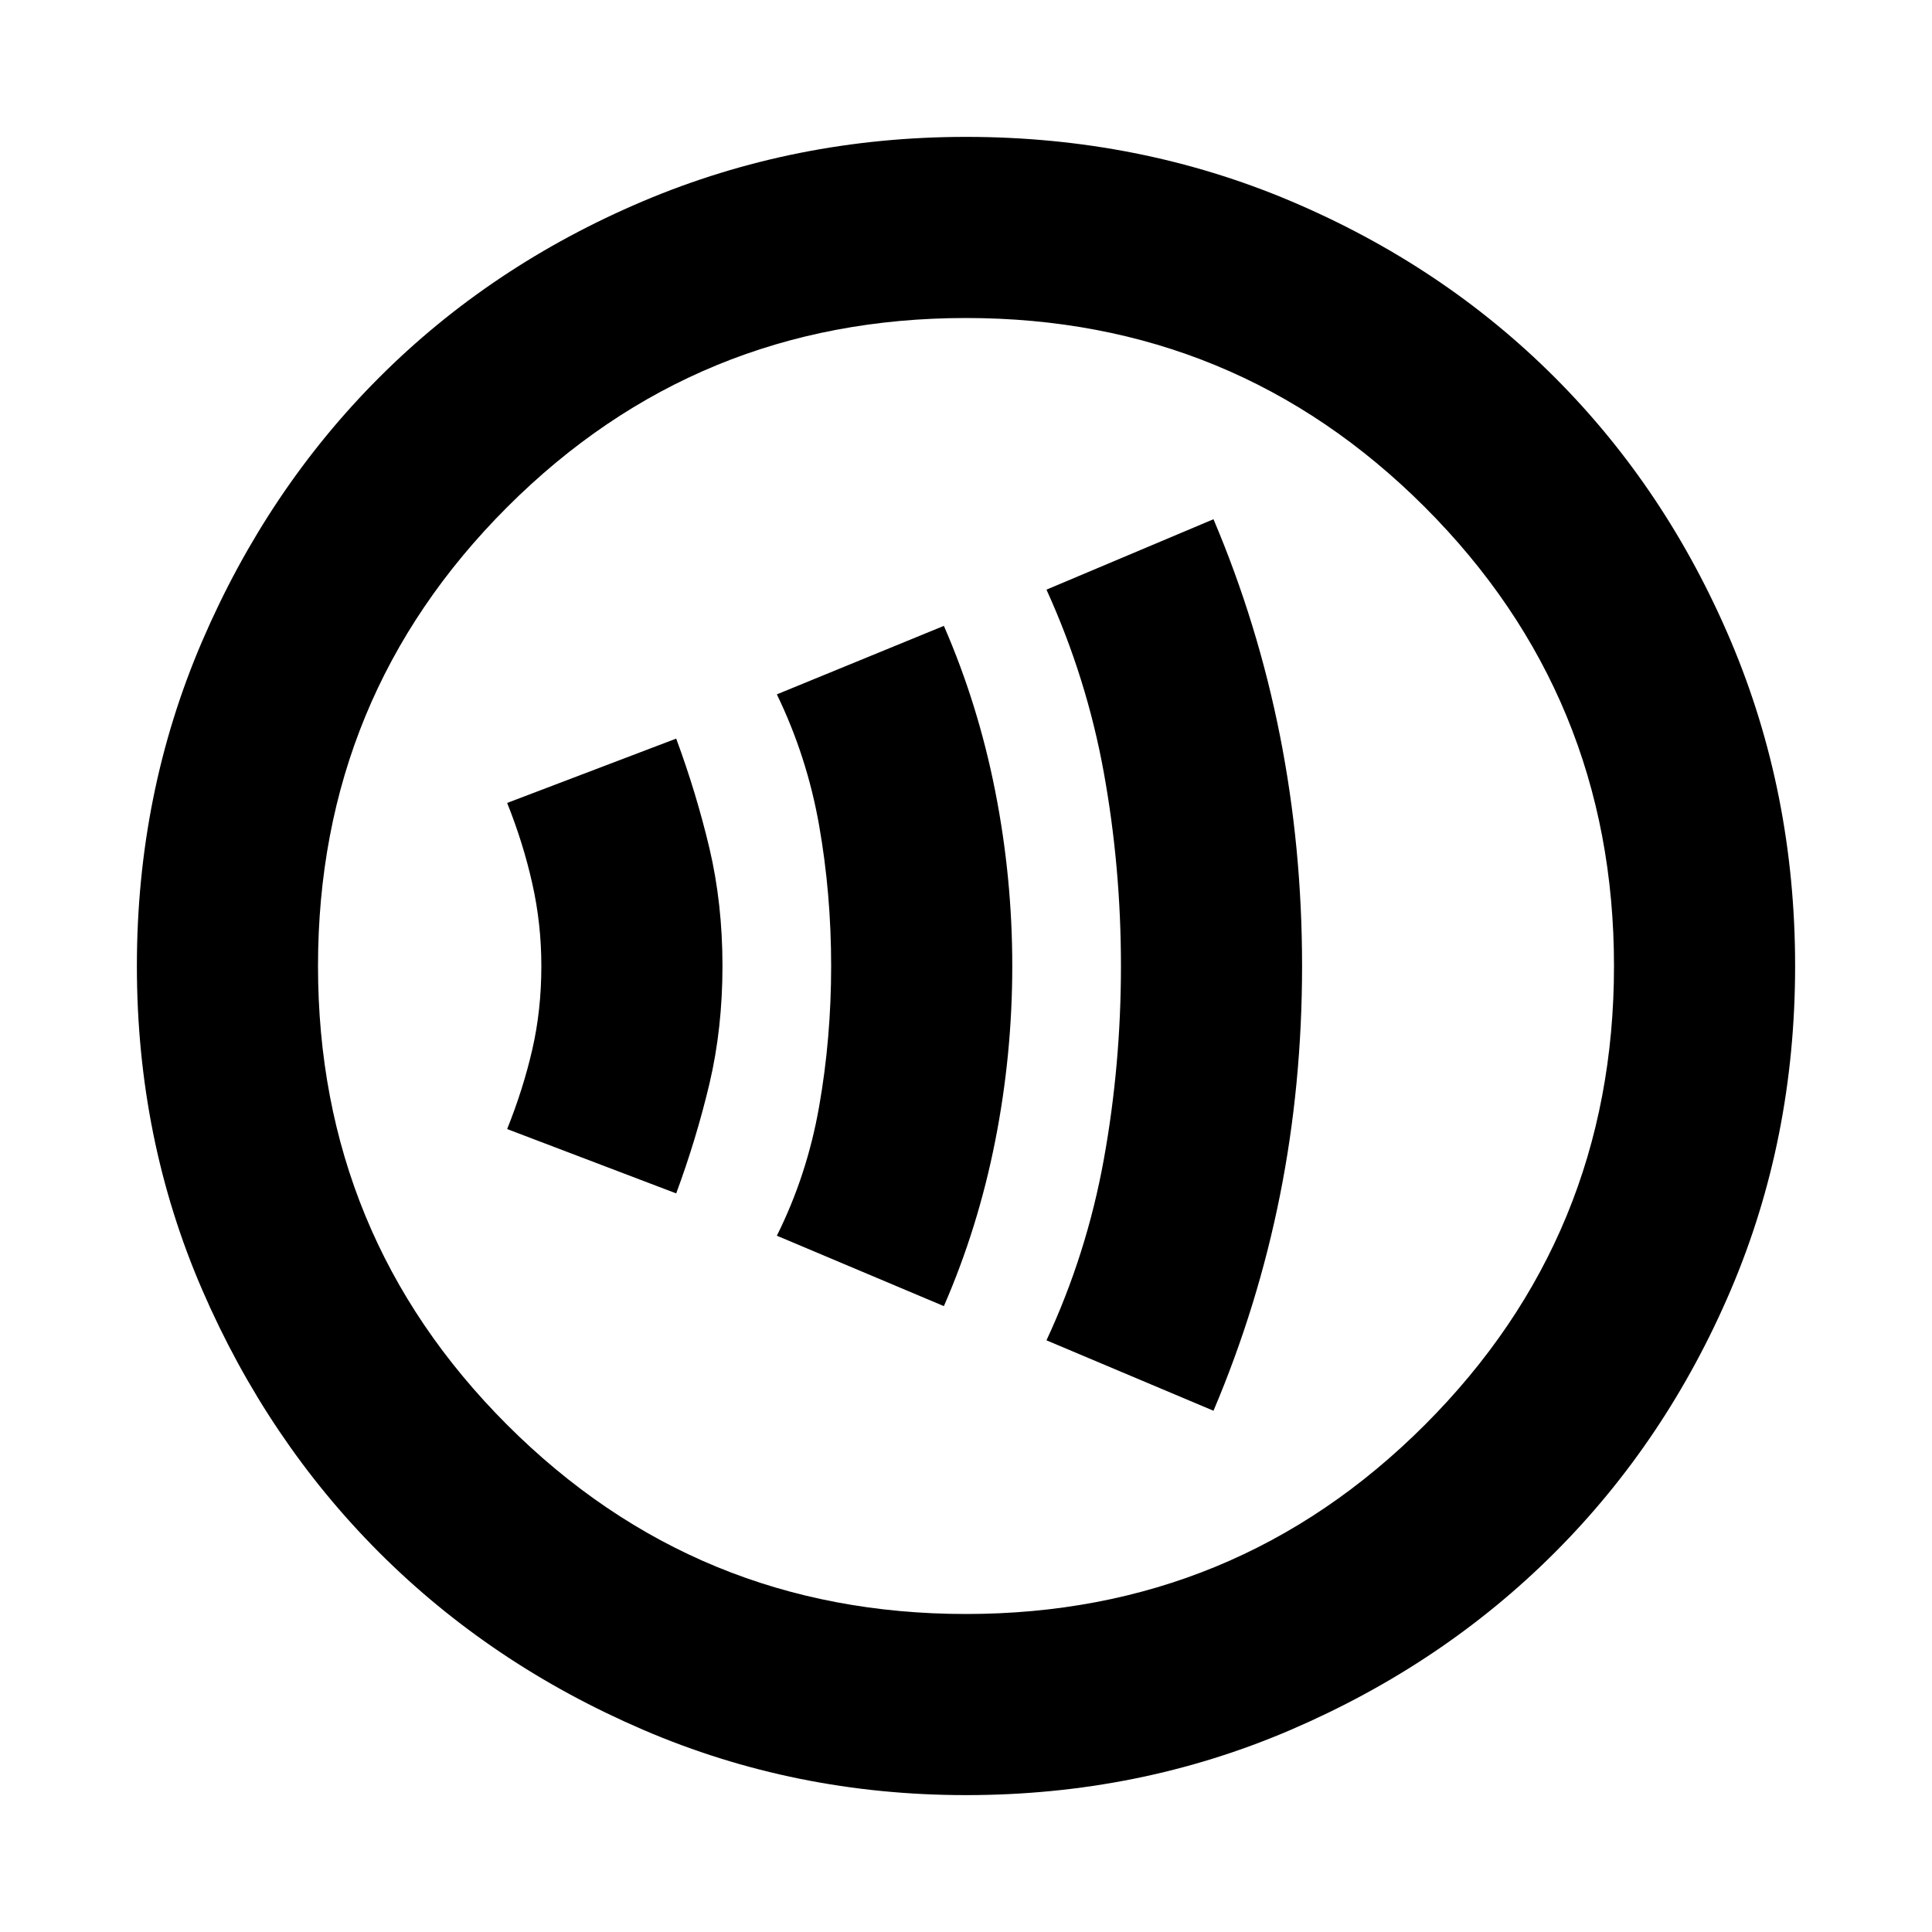 <svg xmlns="http://www.w3.org/2000/svg" height="20" width="20"><path d="M12.562 14.604Q13.021 13.521 13.25 12.375Q13.479 11.229 13.479 10Q13.479 8.771 13.25 7.615Q13.021 6.458 12.562 5.375L10.833 6.104Q11.25 7.021 11.427 8Q11.604 8.979 11.604 10Q11.604 11.021 11.427 12Q11.25 12.979 10.833 13.875ZM9.771 13.521Q10.125 12.708 10.302 11.812Q10.479 10.917 10.479 10Q10.479 9.083 10.302 8.188Q10.125 7.292 9.771 6.479L8.042 7.188Q8.354 7.833 8.479 8.542Q8.604 9.25 8.604 10Q8.604 10.75 8.479 11.458Q8.354 12.167 8.042 12.792ZM7 12.354Q7.208 11.792 7.344 11.219Q7.479 10.646 7.479 10Q7.479 9.354 7.344 8.781Q7.208 8.208 7 7.646L5.25 8.312Q5.417 8.729 5.51 9.146Q5.604 9.562 5.604 10Q5.604 10.458 5.51 10.865Q5.417 11.271 5.25 11.688ZM10 18.583Q8.229 18.583 6.656 17.906Q5.083 17.229 3.927 16.073Q2.771 14.917 2.094 13.354Q1.417 11.792 1.417 10Q1.417 8.208 2.094 6.635Q2.771 5.062 3.927 3.906Q5.083 2.75 6.656 2.083Q8.229 1.417 10 1.417Q11.792 1.417 13.365 2.083Q14.938 2.75 16.094 3.906Q17.25 5.062 17.917 6.635Q18.583 8.208 18.583 10Q18.583 11.792 17.917 13.354Q17.25 14.917 16.094 16.073Q14.938 17.229 13.365 17.906Q11.792 18.583 10 18.583ZM10 10Q10 10 10 10Q10 10 10 10Q10 10 10 10Q10 10 10 10Q10 10 10 10Q10 10 10 10Q10 10 10 10Q10 10 10 10ZM10 16.708Q12.792 16.708 14.75 14.75Q16.708 12.792 16.708 10Q16.708 7.208 14.75 5.25Q12.792 3.292 10 3.292Q7.208 3.292 5.25 5.25Q3.292 7.208 3.292 10Q3.292 12.792 5.25 14.75Q7.208 16.708 10 16.708Z"/></svg>